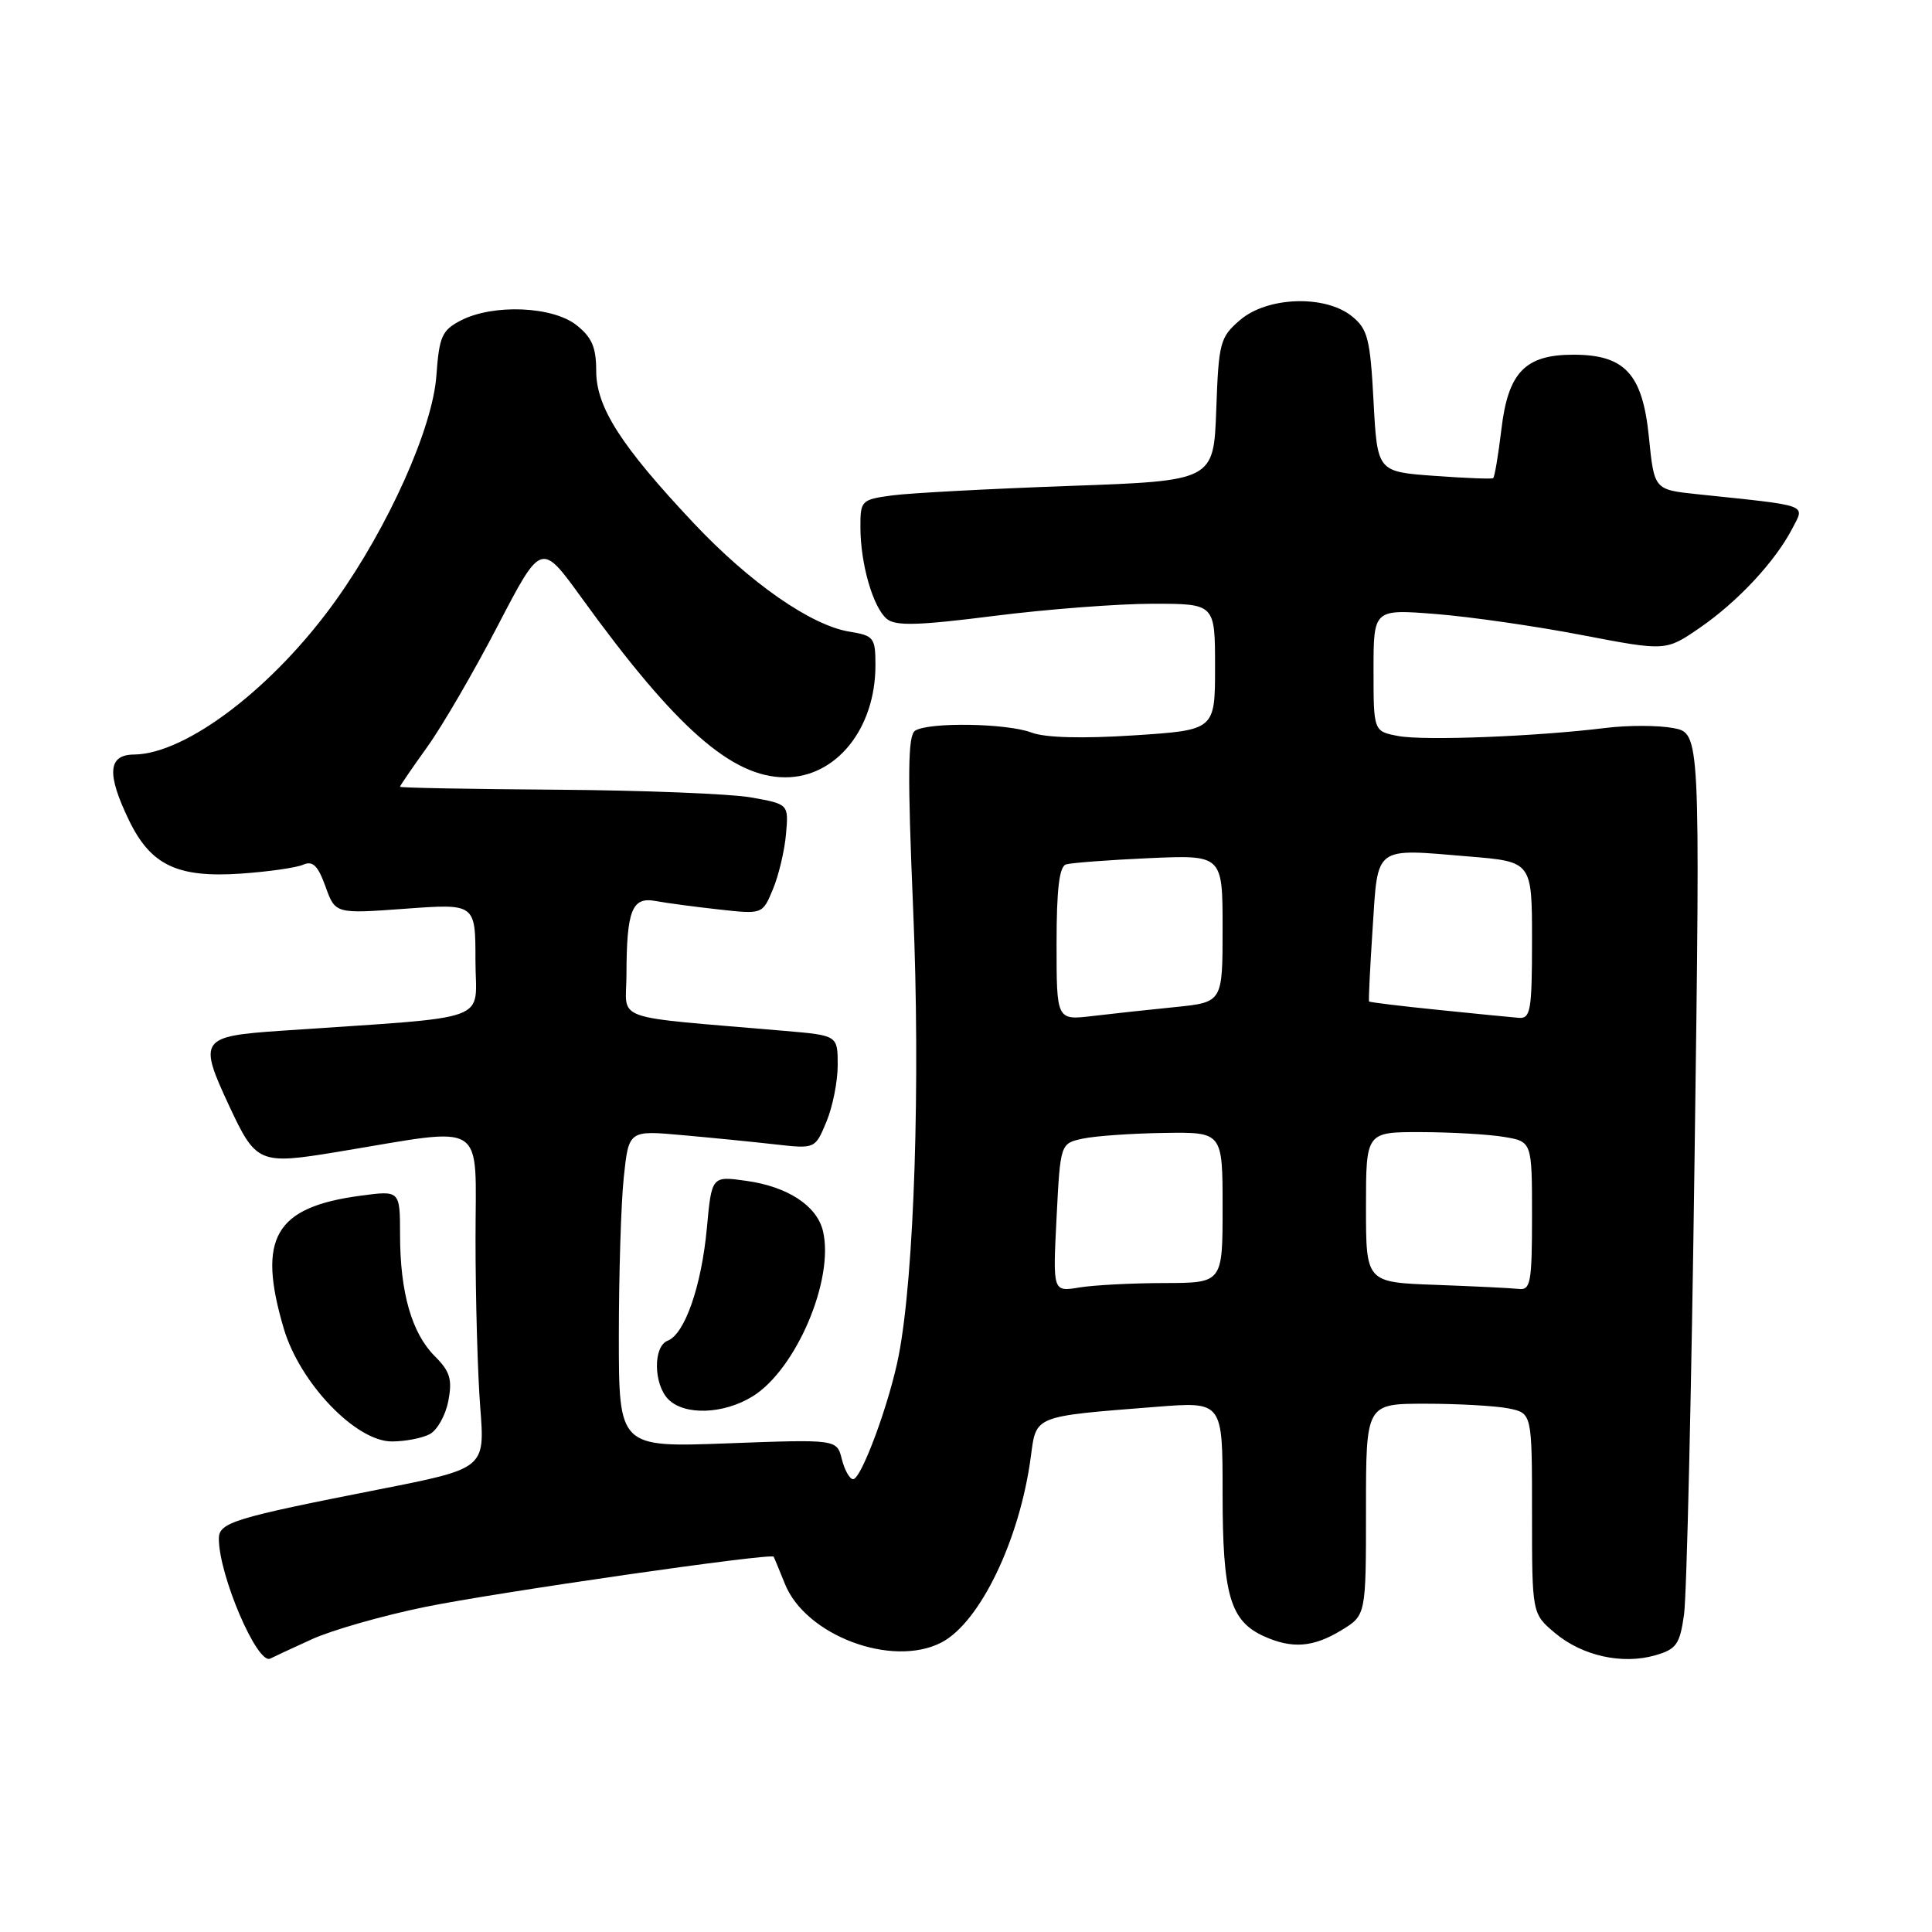 <?xml version="1.0" encoding="UTF-8" standalone="no"?>
<!DOCTYPE svg PUBLIC "-//W3C//DTD SVG 1.1//EN" "http://www.w3.org/Graphics/SVG/1.1/DTD/svg11.dtd" >
<svg xmlns="http://www.w3.org/2000/svg" xmlns:xlink="http://www.w3.org/1999/xlink" version="1.1" viewBox="0 0 256 256">
 <g >
 <path fill="currentColor"
d=" M 41.32 217.21 C 43.98 216.00 50.73 214.07 56.32 212.93 C 65.76 211.00 102.19 205.75 102.51 206.27 C 102.59 206.40 103.25 208.00 103.99 209.84 C 106.72 216.71 118.20 221.02 124.74 217.64 C 129.85 214.99 135.13 204.03 136.59 193.02 C 137.32 187.52 136.88 187.70 153.25 186.41 C 162.00 185.72 162.00 185.72 162.00 197.91 C 162.00 211.33 162.99 214.77 167.47 216.81 C 171.20 218.50 174.02 218.29 177.75 216.01 C 181.00 214.03 181.00 214.03 181.00 200.01 C 181.00 186.00 181.00 186.00 188.88 186.00 C 193.21 186.00 198.16 186.28 199.88 186.62 C 203.00 187.25 203.00 187.25 203.00 200.54 C 203.00 213.82 203.00 213.82 206.03 216.37 C 209.64 219.41 214.94 220.59 219.32 219.34 C 222.13 218.53 222.58 217.90 223.14 213.96 C 223.50 211.51 224.13 184.22 224.54 153.32 C 225.30 97.15 225.30 97.15 221.71 96.47 C 219.73 96.10 215.73 96.09 212.81 96.45 C 203.61 97.59 188.73 98.17 185.30 97.53 C 182.00 96.91 182.00 96.91 182.00 88.81 C 182.00 80.71 182.00 80.71 190.25 81.36 C 194.79 81.72 203.50 82.97 209.61 84.15 C 220.73 86.28 220.73 86.28 225.21 83.20 C 230.26 79.73 235.22 74.40 237.48 70.05 C 239.17 66.77 240.00 67.07 224.85 65.48 C 219.19 64.88 219.19 64.88 218.49 57.93 C 217.65 49.55 215.32 47.00 208.48 47.00 C 202.08 47.00 199.83 49.34 198.94 56.91 C 198.53 60.33 198.04 63.24 197.85 63.36 C 197.66 63.49 194.12 63.35 190.00 63.05 C 182.50 62.50 182.50 62.50 182.00 53.16 C 181.56 44.87 181.23 43.60 179.14 41.91 C 175.59 39.04 167.92 39.30 164.31 42.41 C 161.66 44.69 161.48 45.36 161.16 54.27 C 160.82 63.71 160.82 63.71 141.66 64.39 C 131.12 64.77 120.59 65.33 118.25 65.64 C 114.13 66.19 114.00 66.32 114.01 69.86 C 114.01 74.70 115.68 80.49 117.51 82.01 C 118.67 82.97 121.65 82.89 131.74 81.61 C 138.76 80.72 148.21 80.00 152.75 80.00 C 161.00 80.00 161.00 80.00 161.00 88.37 C 161.00 96.74 161.00 96.74 150.25 97.44 C 143.33 97.89 138.49 97.75 136.68 97.07 C 133.43 95.83 123.08 95.66 121.26 96.82 C 120.29 97.43 120.24 102.55 121.00 120.55 C 121.97 143.49 121.15 168.86 119.10 179.53 C 117.90 185.79 114.14 196.00 113.04 196.00 C 112.59 196.00 111.92 194.81 111.55 193.36 C 110.89 190.71 110.89 190.71 96.44 191.25 C 82.00 191.79 82.00 191.79 82.00 177.04 C 82.00 168.93 82.29 159.48 82.65 156.03 C 83.31 149.77 83.31 149.77 90.40 150.41 C 94.31 150.76 99.86 151.31 102.75 151.64 C 108.01 152.23 108.01 152.23 109.50 148.65 C 110.33 146.68 111.00 143.30 111.00 141.13 C 111.00 137.20 111.00 137.20 104.00 136.60 C 80.52 134.58 83.00 135.46 83.01 129.15 C 83.03 120.59 83.74 118.80 86.88 119.39 C 88.32 119.66 92.10 120.16 95.27 120.51 C 101.04 121.15 101.04 121.15 102.42 117.82 C 103.18 116.00 103.96 112.71 104.15 110.52 C 104.50 106.55 104.50 106.55 99.50 105.66 C 96.75 105.18 85.16 104.72 73.75 104.64 C 62.34 104.56 53.00 104.39 53.00 104.25 C 53.00 104.12 54.62 101.75 56.60 98.99 C 58.59 96.23 62.80 88.99 65.96 82.90 C 71.72 71.83 71.72 71.83 77.03 79.17 C 89.53 96.45 96.97 103.00 104.06 103.00 C 110.81 103.00 116.00 96.55 116.00 88.16 C 116.00 84.49 115.80 84.23 112.57 83.70 C 107.47 82.88 99.34 77.21 91.88 69.28 C 82.26 59.05 79.00 53.95 79.00 49.14 C 79.00 46.02 78.43 44.69 76.37 43.07 C 73.19 40.57 65.33 40.26 61.07 42.46 C 58.55 43.77 58.20 44.56 57.82 49.81 C 57.32 56.72 51.48 69.77 44.52 79.52 C 36.30 91.05 24.68 99.92 17.75 99.98 C 14.30 100.01 14.11 102.53 17.10 108.71 C 19.98 114.65 23.51 116.33 31.90 115.76 C 35.53 115.51 39.25 114.98 40.16 114.58 C 41.44 114.02 42.12 114.68 43.13 117.47 C 44.43 121.09 44.43 121.09 53.72 120.41 C 63.00 119.73 63.00 119.73 63.00 127.24 C 63.00 135.66 65.90 134.61 37.25 136.58 C 26.54 137.31 26.26 137.72 30.35 146.50 C 33.92 154.16 34.34 154.34 44.66 152.64 C 64.84 149.32 63.00 148.15 63.01 164.27 C 63.01 172.10 63.29 182.12 63.64 186.54 C 64.26 194.59 64.26 194.59 50.19 197.36 C 30.92 201.15 29.00 201.74 29.00 203.89 C 29.00 208.74 34.11 220.65 35.81 219.77 C 36.19 219.57 38.67 218.42 41.32 217.21 Z  M 56.95 190.03 C 57.95 189.49 59.06 187.50 59.41 185.60 C 59.95 182.77 59.63 181.72 57.61 179.70 C 54.56 176.65 53.01 171.25 53.01 163.62 C 53.00 157.74 53.00 157.74 47.83 158.43 C 36.40 159.94 34.04 164.02 37.61 176.07 C 39.75 183.28 47.15 191.00 51.92 191.00 C 53.69 191.00 55.95 190.56 56.95 190.03 Z  M 99.67 185.06 C 105.47 181.53 110.59 169.51 109.04 163.09 C 108.23 159.76 104.36 157.23 98.90 156.47 C 94.30 155.82 94.30 155.82 93.66 162.77 C 92.94 170.45 90.73 176.78 88.47 177.65 C 86.52 178.40 86.59 183.45 88.57 185.43 C 90.71 187.57 95.83 187.40 99.67 185.06 Z  M 140.00 161.35 C 140.50 151.51 140.50 151.51 143.50 150.87 C 145.15 150.52 149.99 150.18 154.25 150.12 C 162.00 150.00 162.00 150.00 162.00 160.00 C 162.00 170.00 162.00 170.00 154.25 170.01 C 149.99 170.02 144.93 170.28 143.00 170.60 C 139.50 171.18 139.50 171.18 140.00 161.35 Z  M 190.25 170.25 C 181.00 169.92 181.00 169.92 181.00 159.96 C 181.00 150.00 181.00 150.00 188.25 150.01 C 192.24 150.02 197.19 150.30 199.25 150.64 C 203.00 151.26 203.00 151.26 203.00 161.13 C 203.00 169.94 202.81 170.98 201.25 170.79 C 200.29 170.68 195.34 170.44 190.25 170.25 Z  M 140.00 125.06 C 140.00 117.84 140.36 114.82 141.25 114.54 C 141.94 114.33 146.89 113.95 152.25 113.71 C 162.00 113.28 162.00 113.28 162.00 123.04 C 162.00 132.80 162.00 132.80 155.75 133.44 C 152.31 133.78 147.36 134.32 144.75 134.63 C 140.00 135.19 140.00 135.19 140.00 125.06 Z  M 190.53 133.81 C 185.60 133.31 181.49 132.81 181.41 132.70 C 181.32 132.59 181.54 128.23 181.88 123.01 C 182.60 111.95 181.97 112.43 194.66 113.49 C 203.00 114.18 203.00 114.18 203.00 124.59 C 203.00 133.89 202.81 134.99 201.25 134.87 C 200.29 134.79 195.46 134.32 190.53 133.81 Z "/>
</g>
</svg>